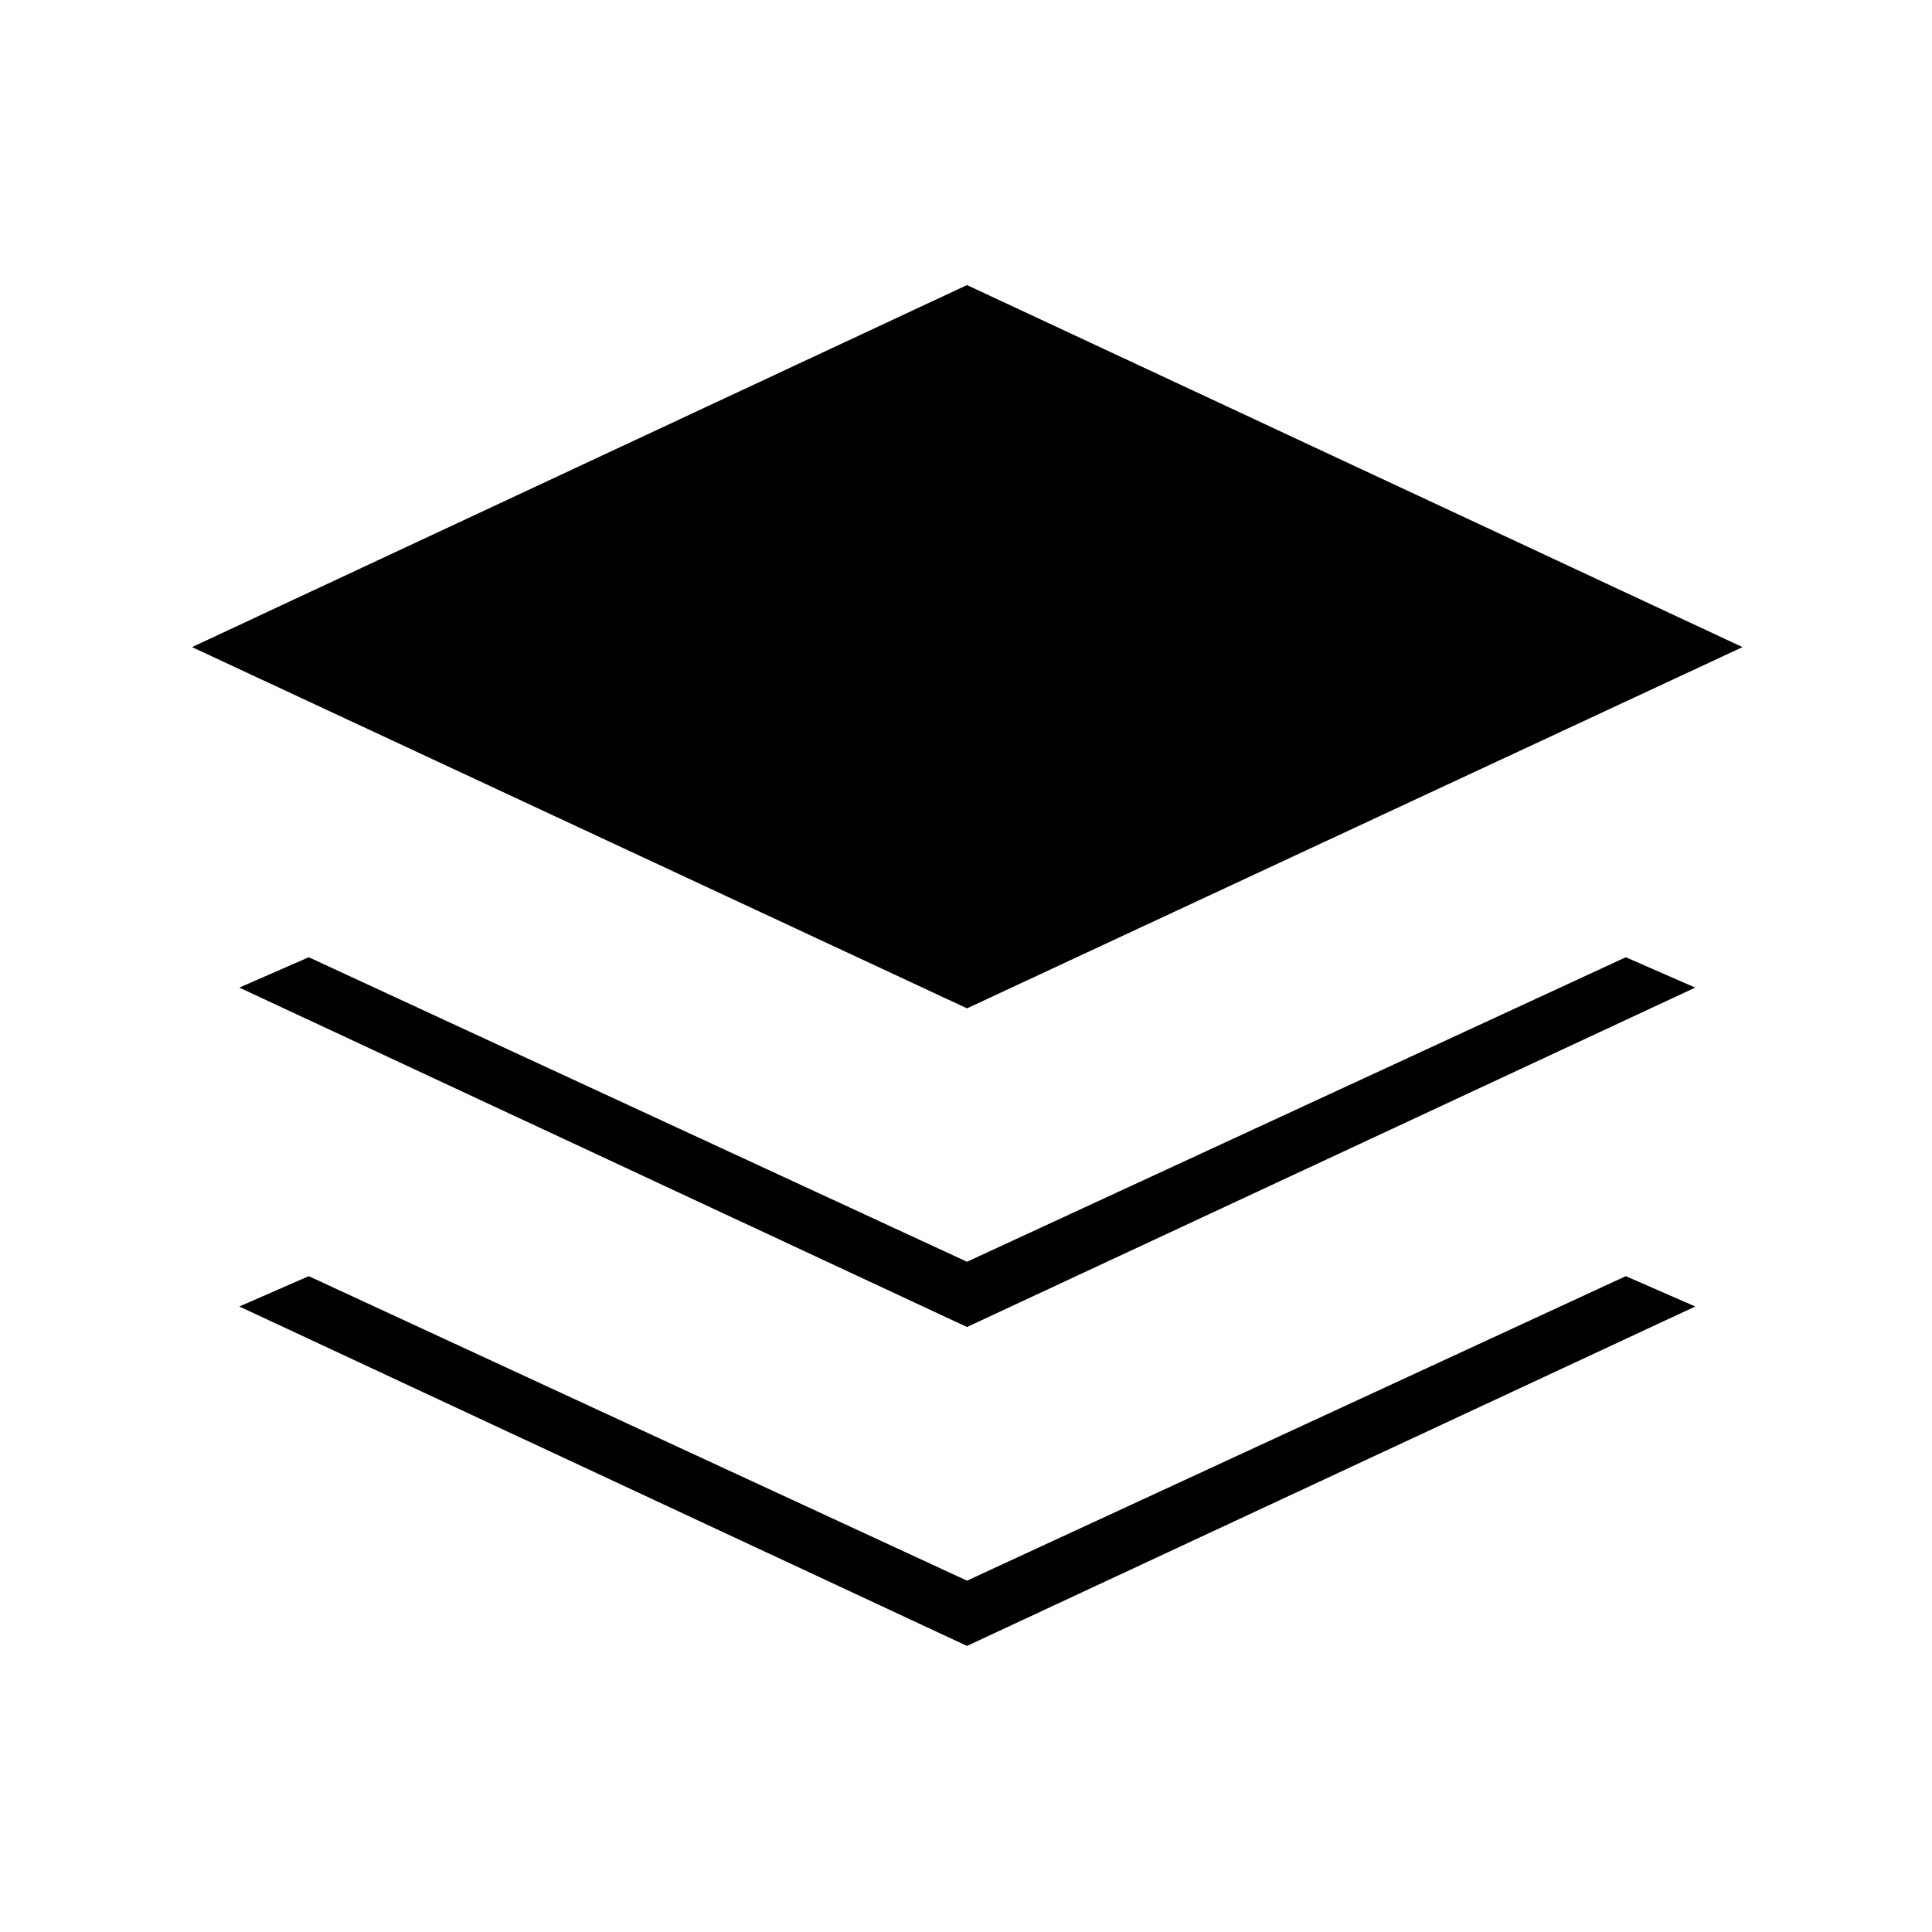 <svg xmlns="http://www.w3.org/2000/svg" height="20" viewBox="0 -960 960 960" width="20"><path d="M480.5-458.96 95.42-638.46 480.5-818.35l385.35 179.89-385.35 179.5Zm0 158.34L118.92-469.27l34.5-15.08L480.5-333.04l327.35-151.31 34.5 15.08L480.5-300.62Zm0 158.47L118.92-310.81l34.5-15.07 327.08 151.3 327.35-151.3 34.5 15.07L480.5-142.15Z"/></svg>